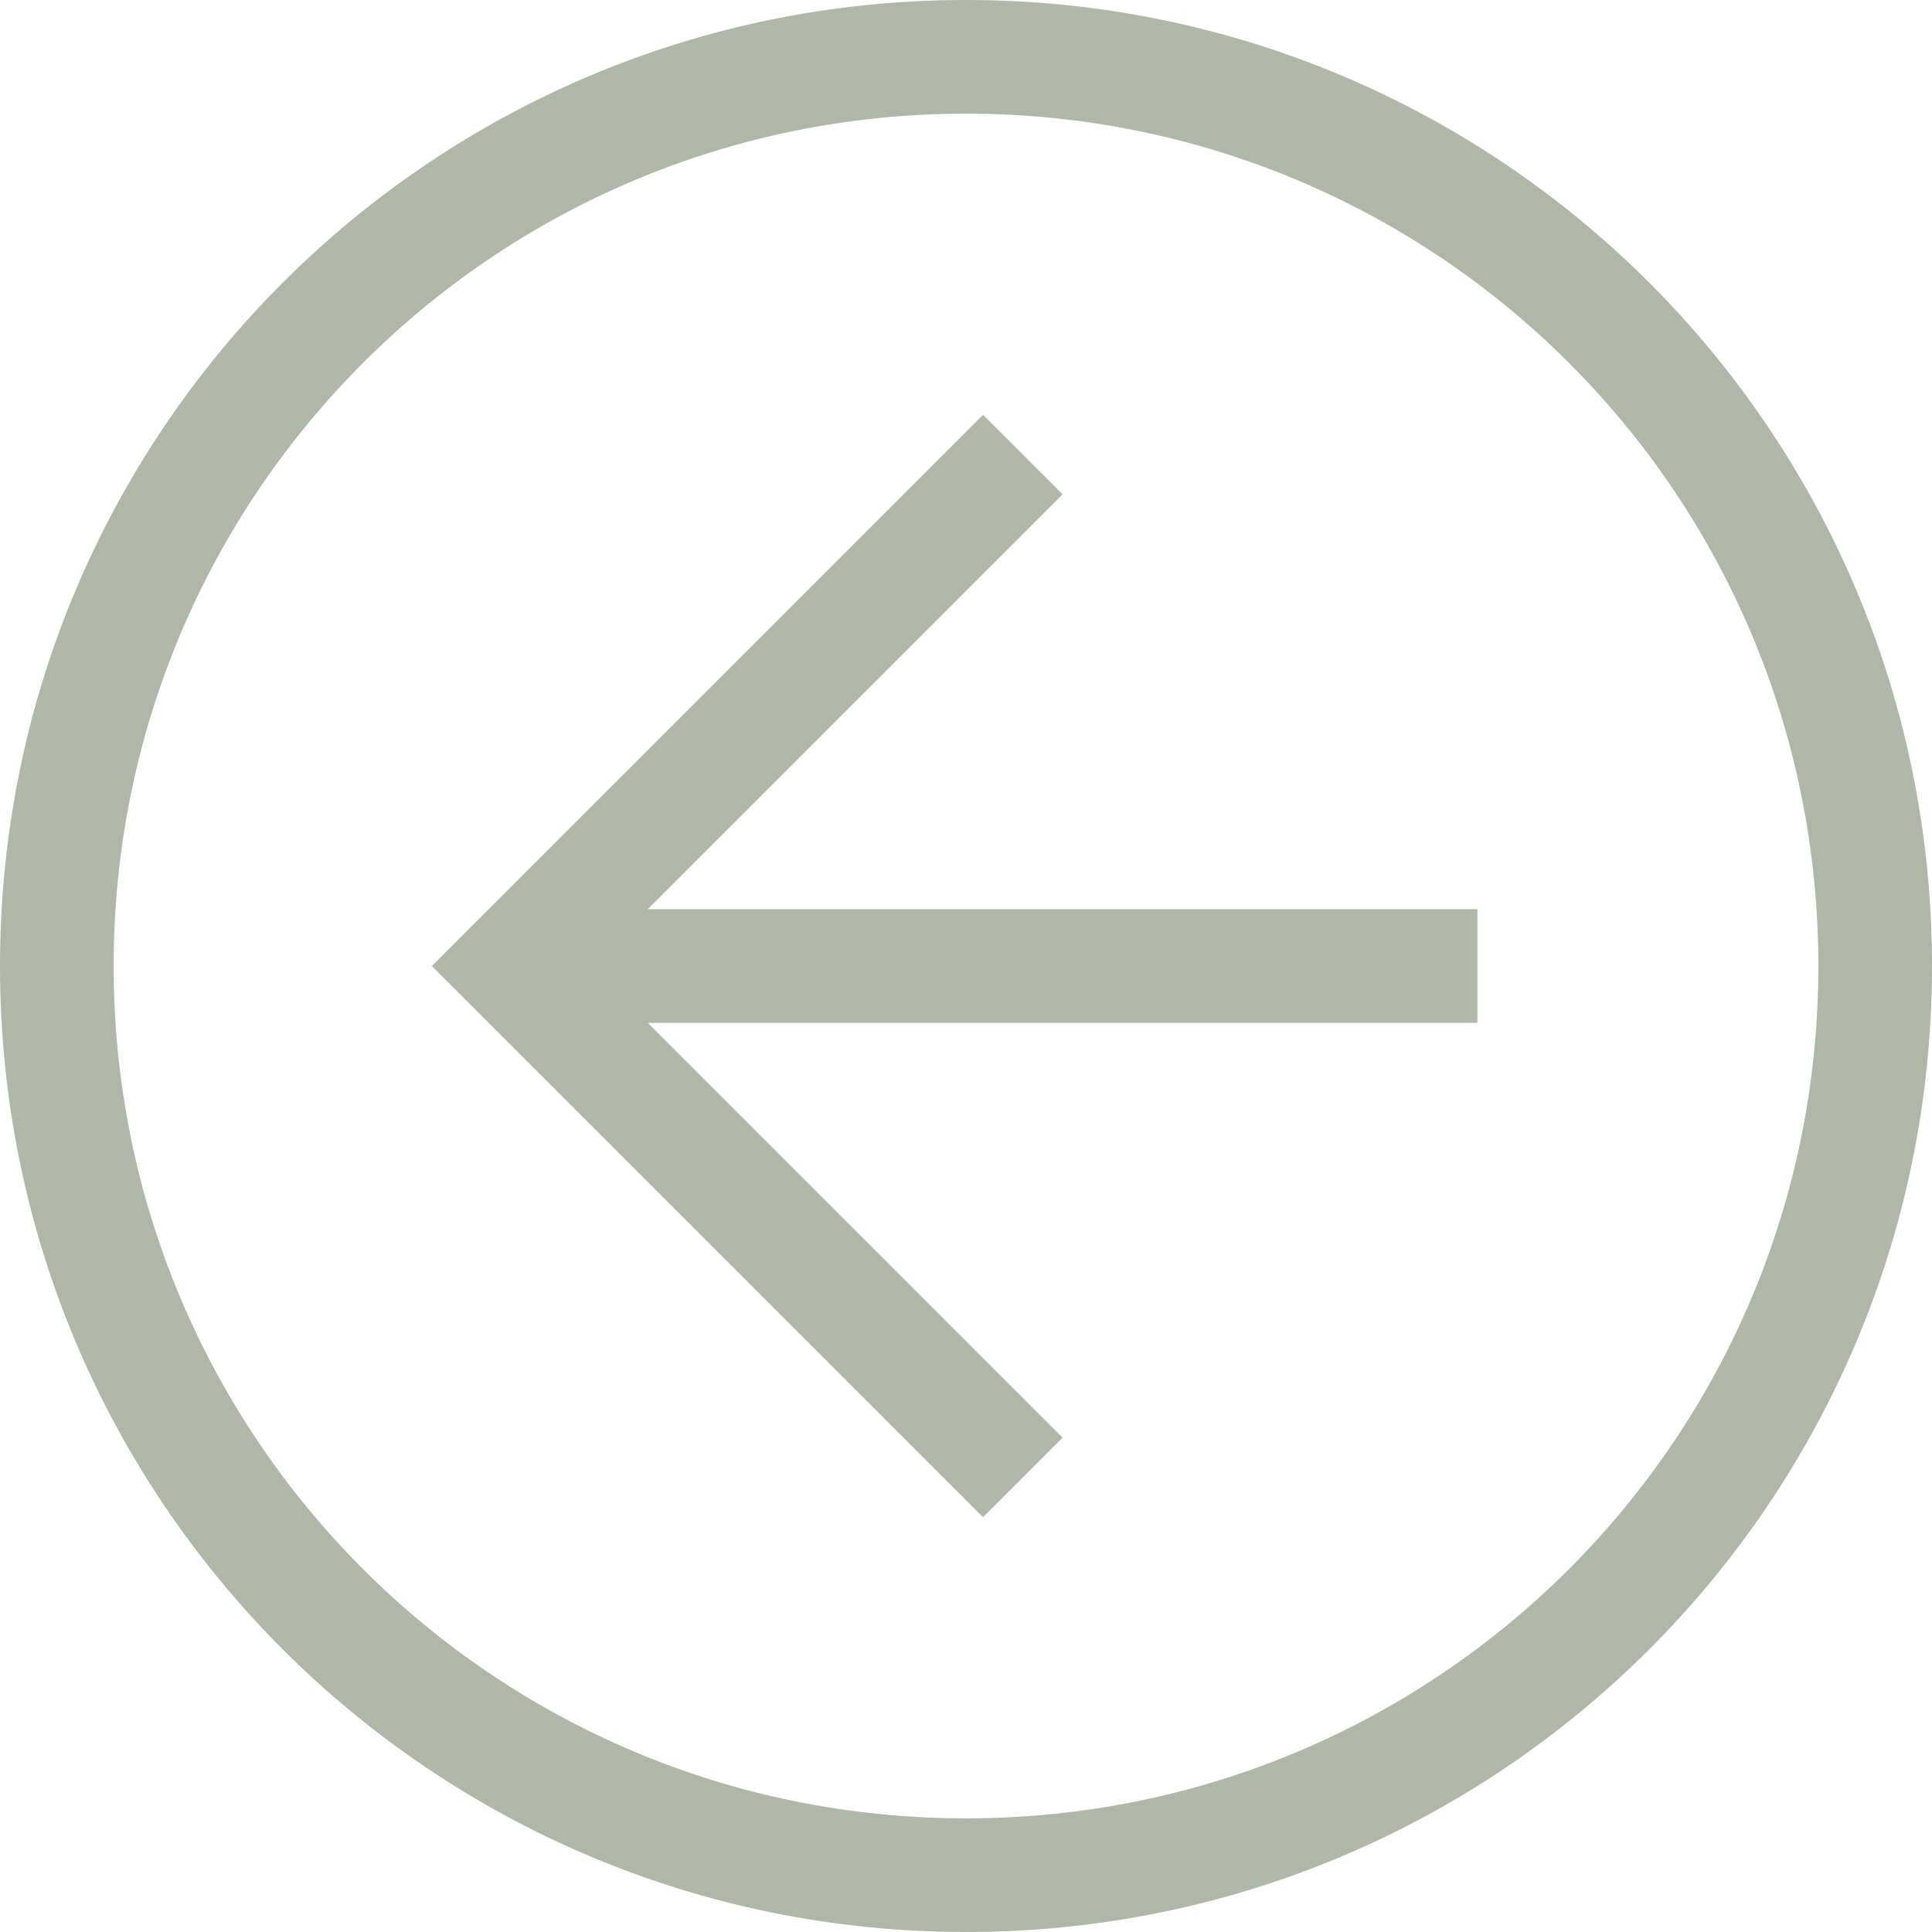 <svg width="45" height="45" viewBox="0 0 45 45" fill="none" xmlns="http://www.w3.org/2000/svg">
<g opacity="0.5">
<path d="M22.5 45C10.059 45 0 34.941 0 22.5C0 10.059 10.059 0 22.5 0C34.941 0 45 10.059 45 22.5C45 34.941 34.941 45 22.5 45ZM22.5 2.647C11.515 2.647 2.647 11.515 2.647 22.5C2.647 33.485 11.515 42.353 22.5 42.353C33.485 42.353 42.353 33.485 42.353 22.5C42.353 11.515 33.485 2.647 22.5 2.647Z" fill="#5F6F52"/>
<path d="M22.897 35.338L10.059 22.5L22.897 9.662L24.75 11.515L13.765 22.5L24.75 33.485L22.897 35.338Z" fill="#5F6F52"/>
<path d="M11.912 21.177H34.412V23.824H11.912V21.177Z" fill="#5F6F52"/>
</g>
</svg>
